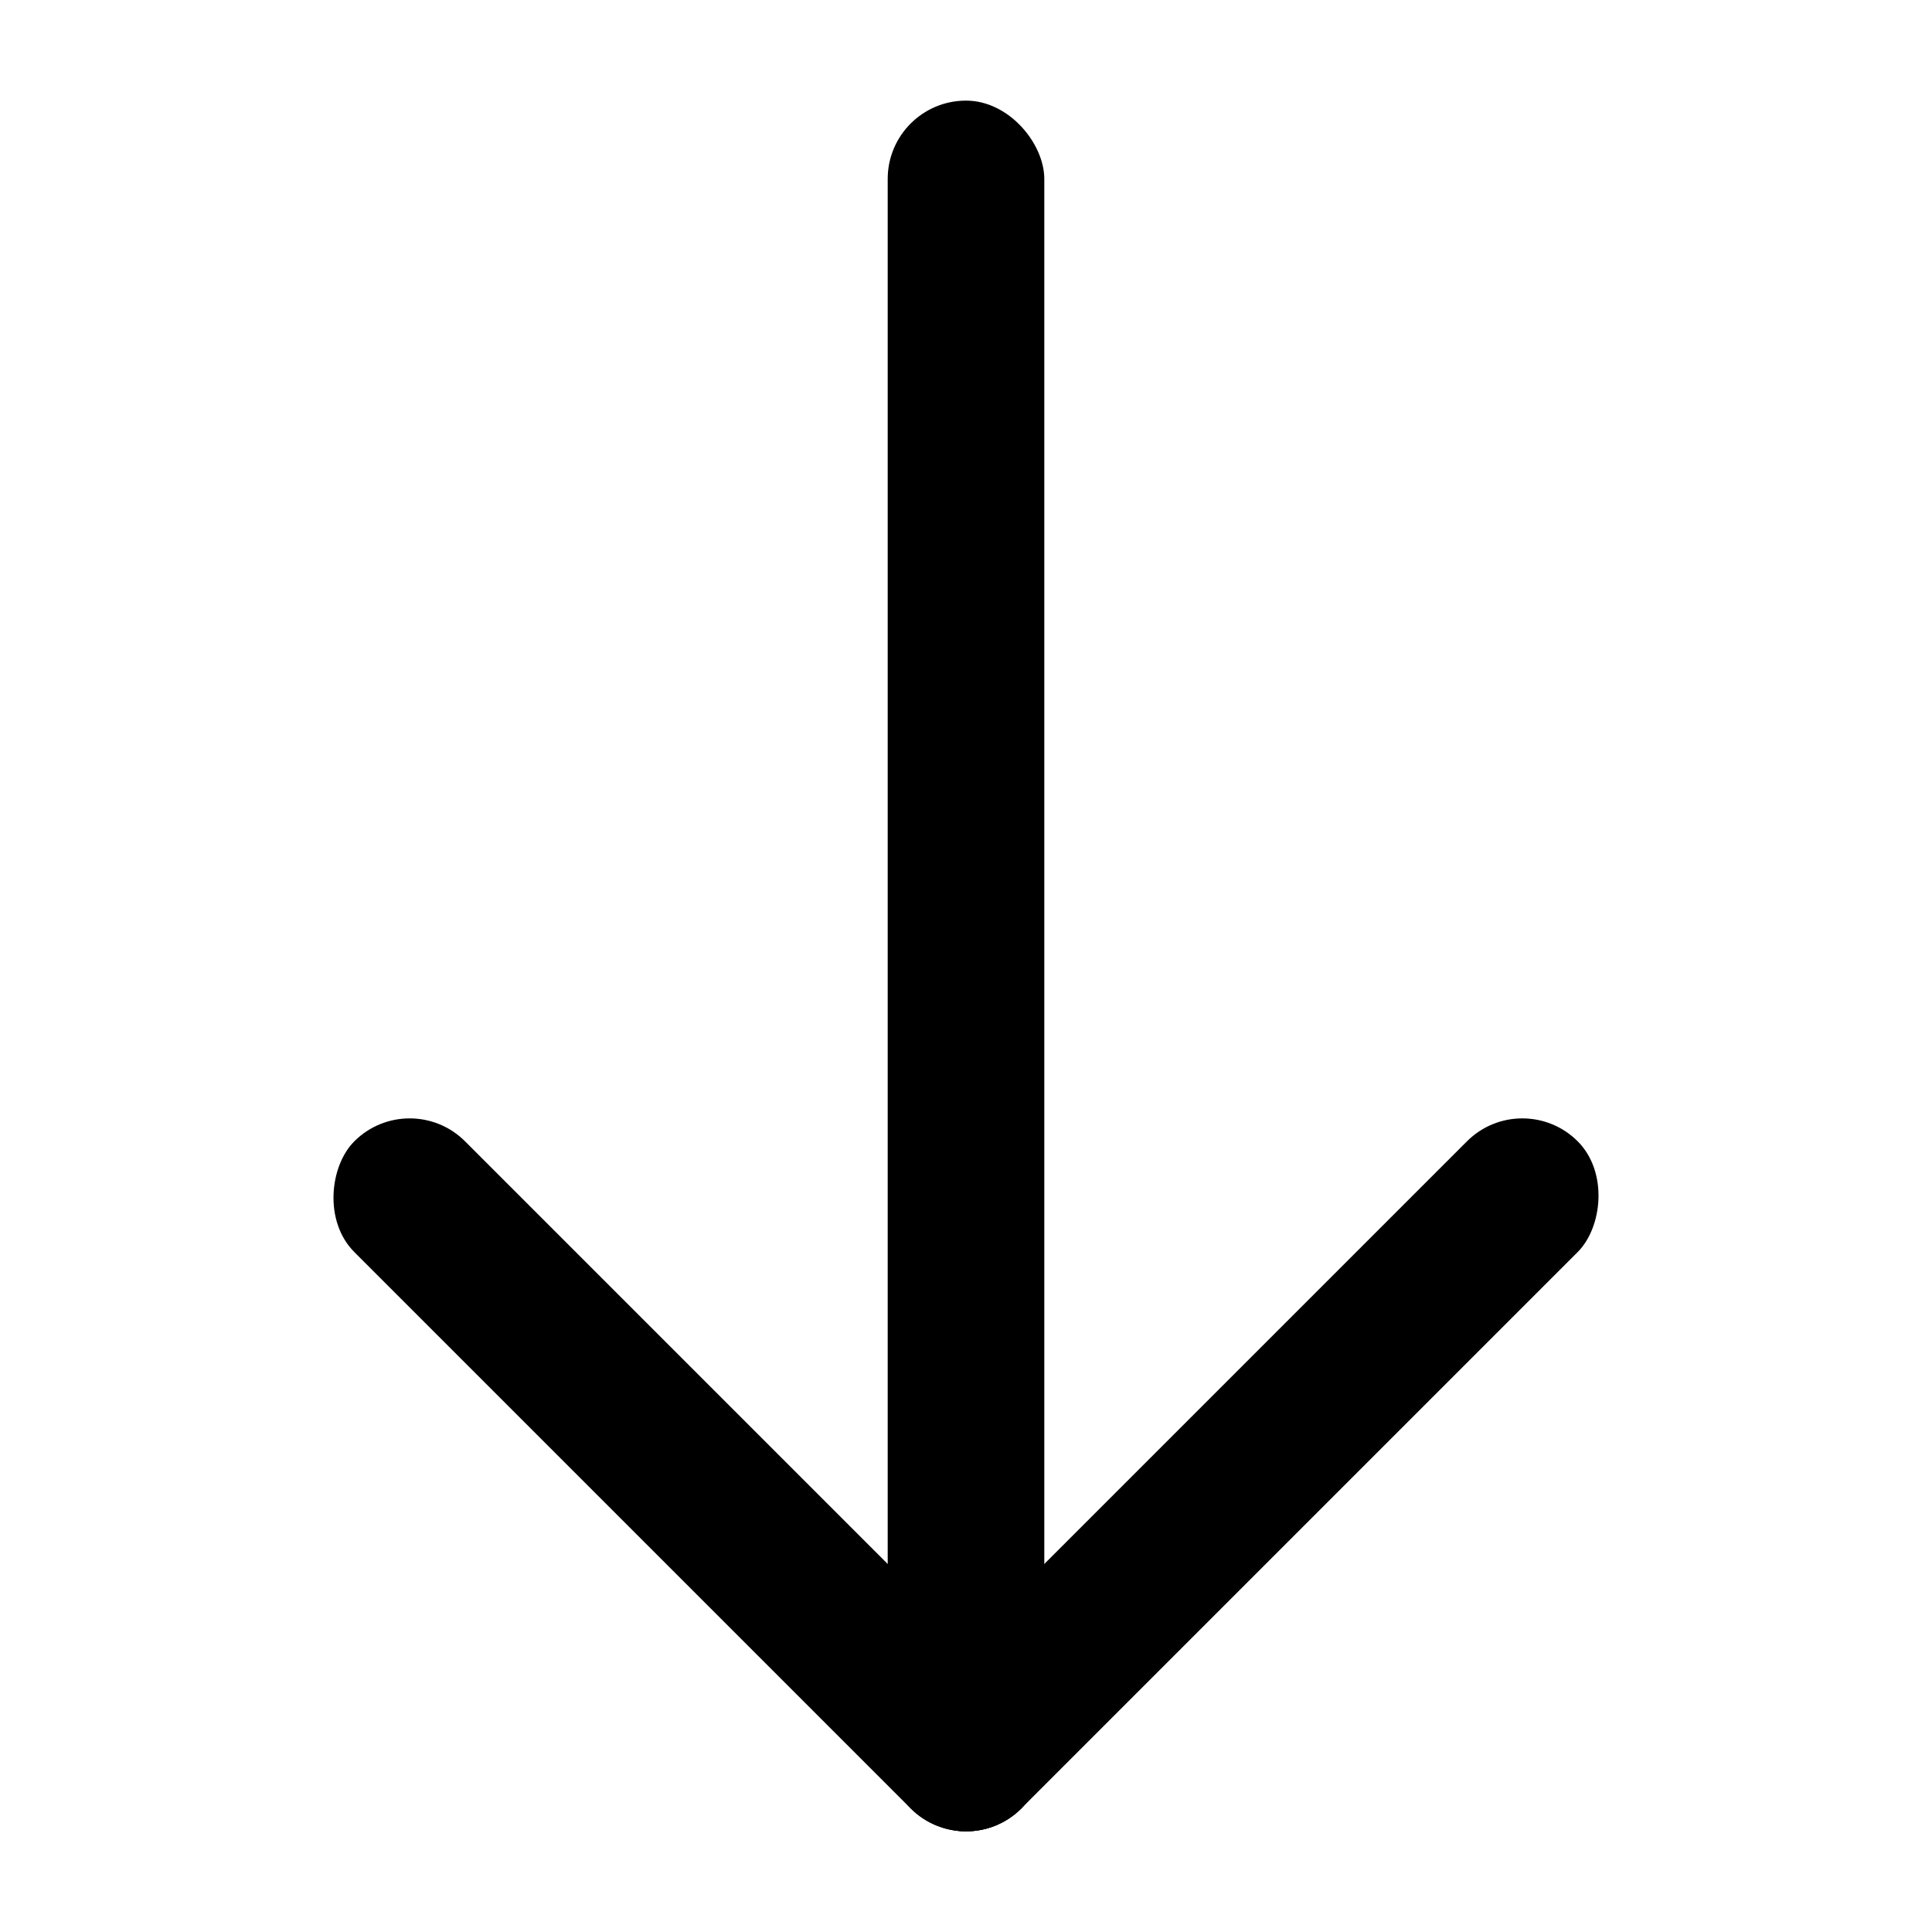 <?xml version="1.0" encoding="UTF-8" standalone="no"?>
<svg width="1024" height="1024" viewBox="0 0 1024 1024" xmlns="http://www.w3.org/2000/svg" version="1.1">
  <rect width="83" height="917.336" x="-553.5" y="-970.668" ry="41.5" transform="scale(-1)" />
  <rect width="500" height="83" x="-1060.533" y="-336.456" ry="41.5" transform="rotate(-135)" />
  <rect width="83" height="500" x="977.533" y="-163.544" ry="41.5" transform="rotate(45)" />
</svg>
